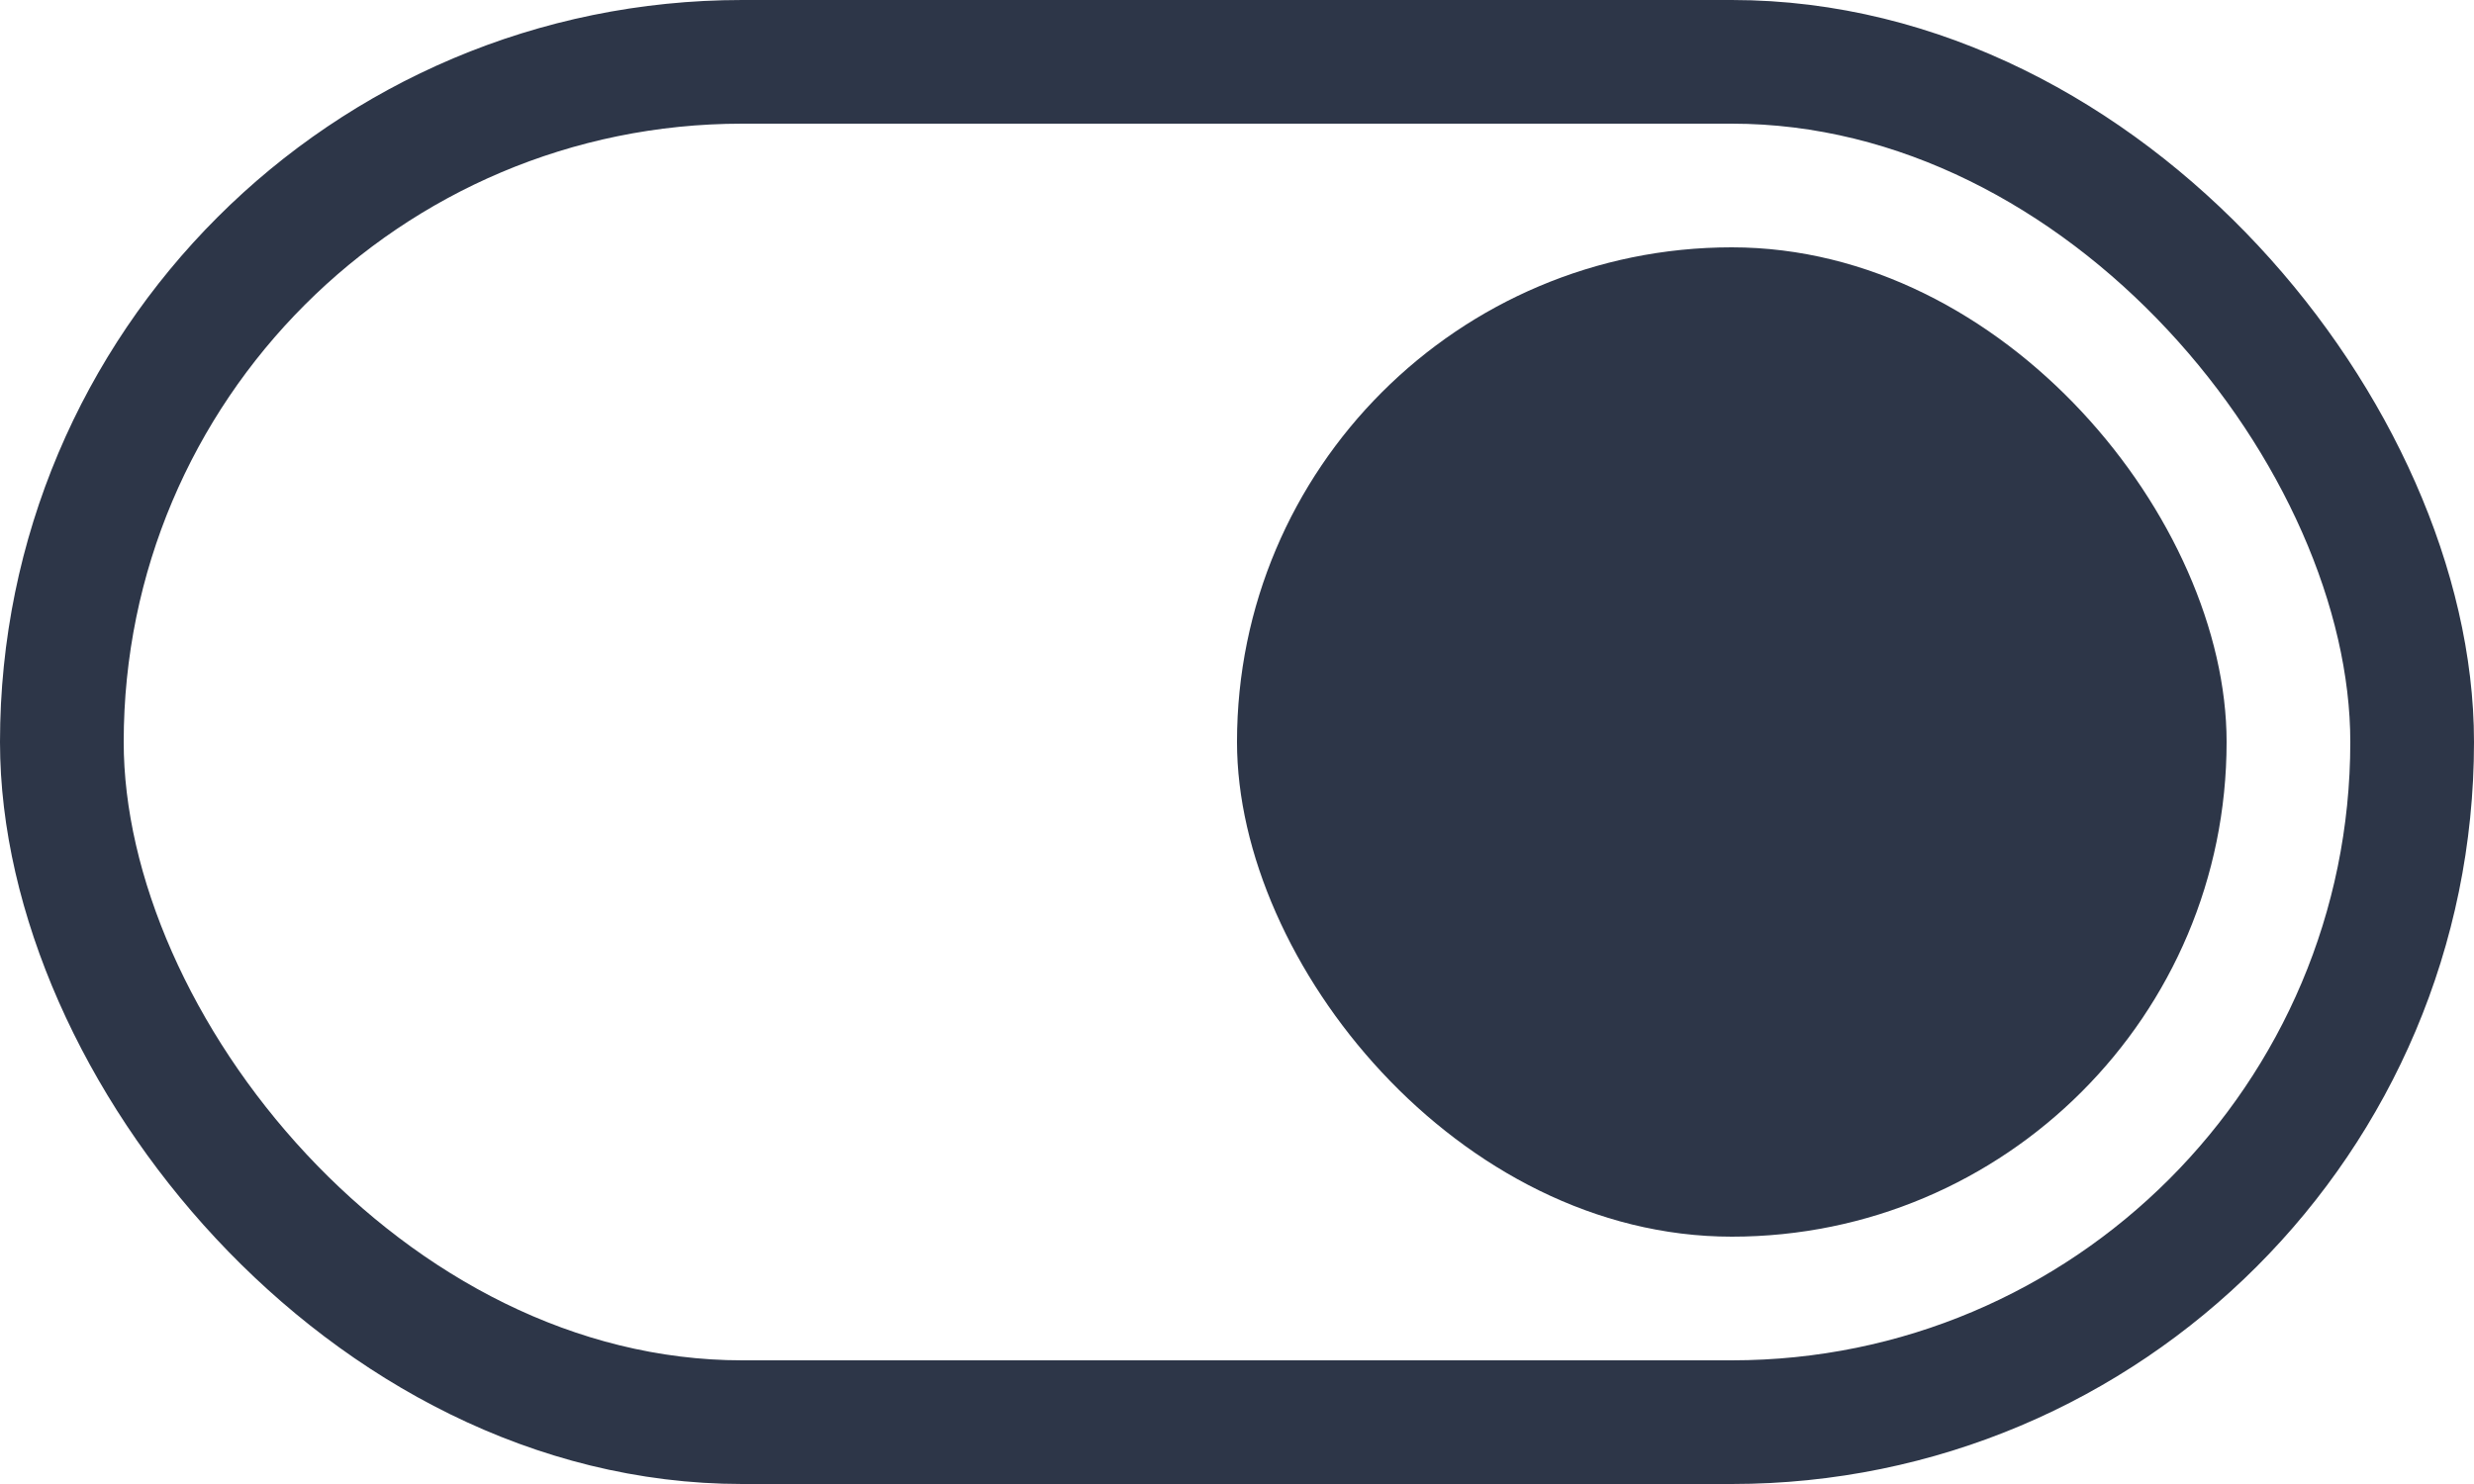 <svg width="40" height="24" viewBox="0 0 40 24" fill="none" xmlns="http://www.w3.org/2000/svg">
<rect x="1" y="1" width="38" height="22" rx="11" stroke="#2D3648" stroke-width="2"/>
<rect x="20" y="4" width="16" height="16" rx="8" fill="#2D3648"/>
</svg>
